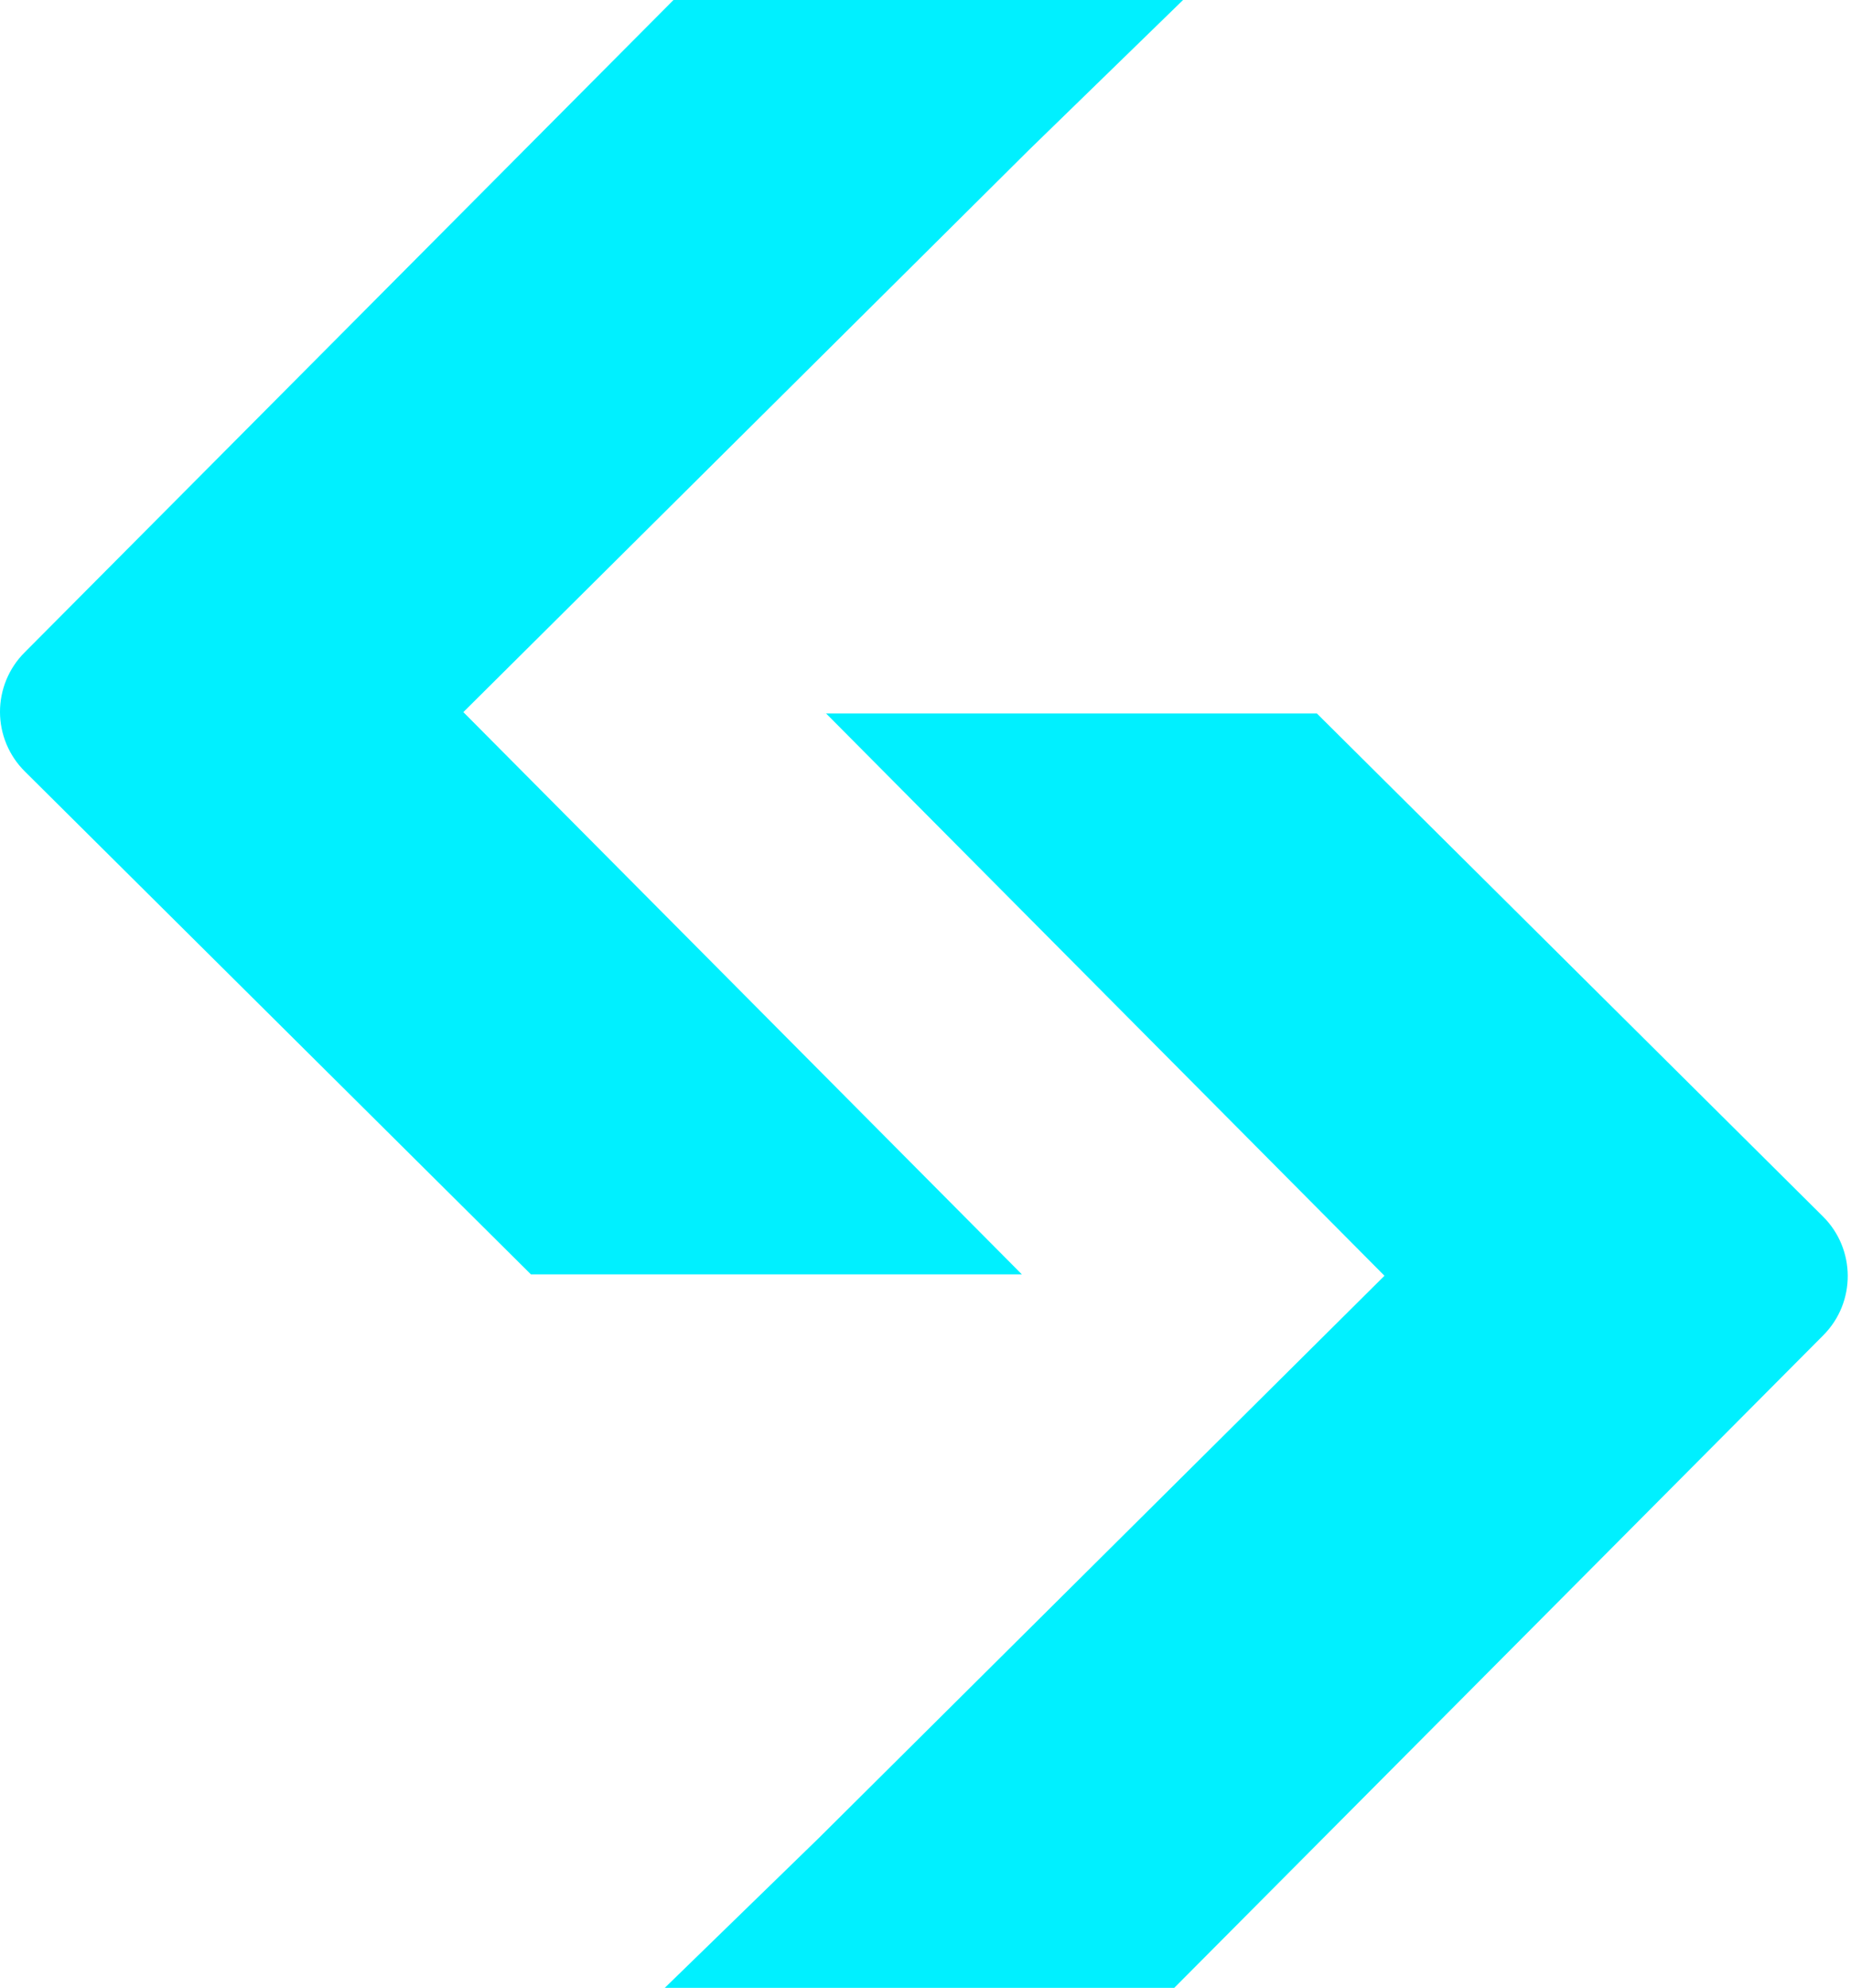 <svg width="68" height="73" viewBox="0 0 68 73" fill="none" xmlns="http://www.w3.org/2000/svg">
<path d="M30.205 26.201H48.378L66.969 44.672C68.179 45.873 68.185 47.83 66.98 49.037L43.138 73H24.421L30.082 67.496L50.861 46.849L30.345 26.198" fill="#00F0FF"/>
<path d="M37.672 46.799H19.505L0.911 28.328C0.623 28.043 0.395 27.703 0.238 27.329C0.082 26.955 0.001 26.553 1.05947e-05 26.148C-0.001 25.742 0.078 25.341 0.232 24.966C0.387 24.591 0.613 24.25 0.9 23.963L24.742 0H43.462L37.804 5.504L17.022 26.151L37.541 46.799" fill="#00F0FF"/>
</svg>
